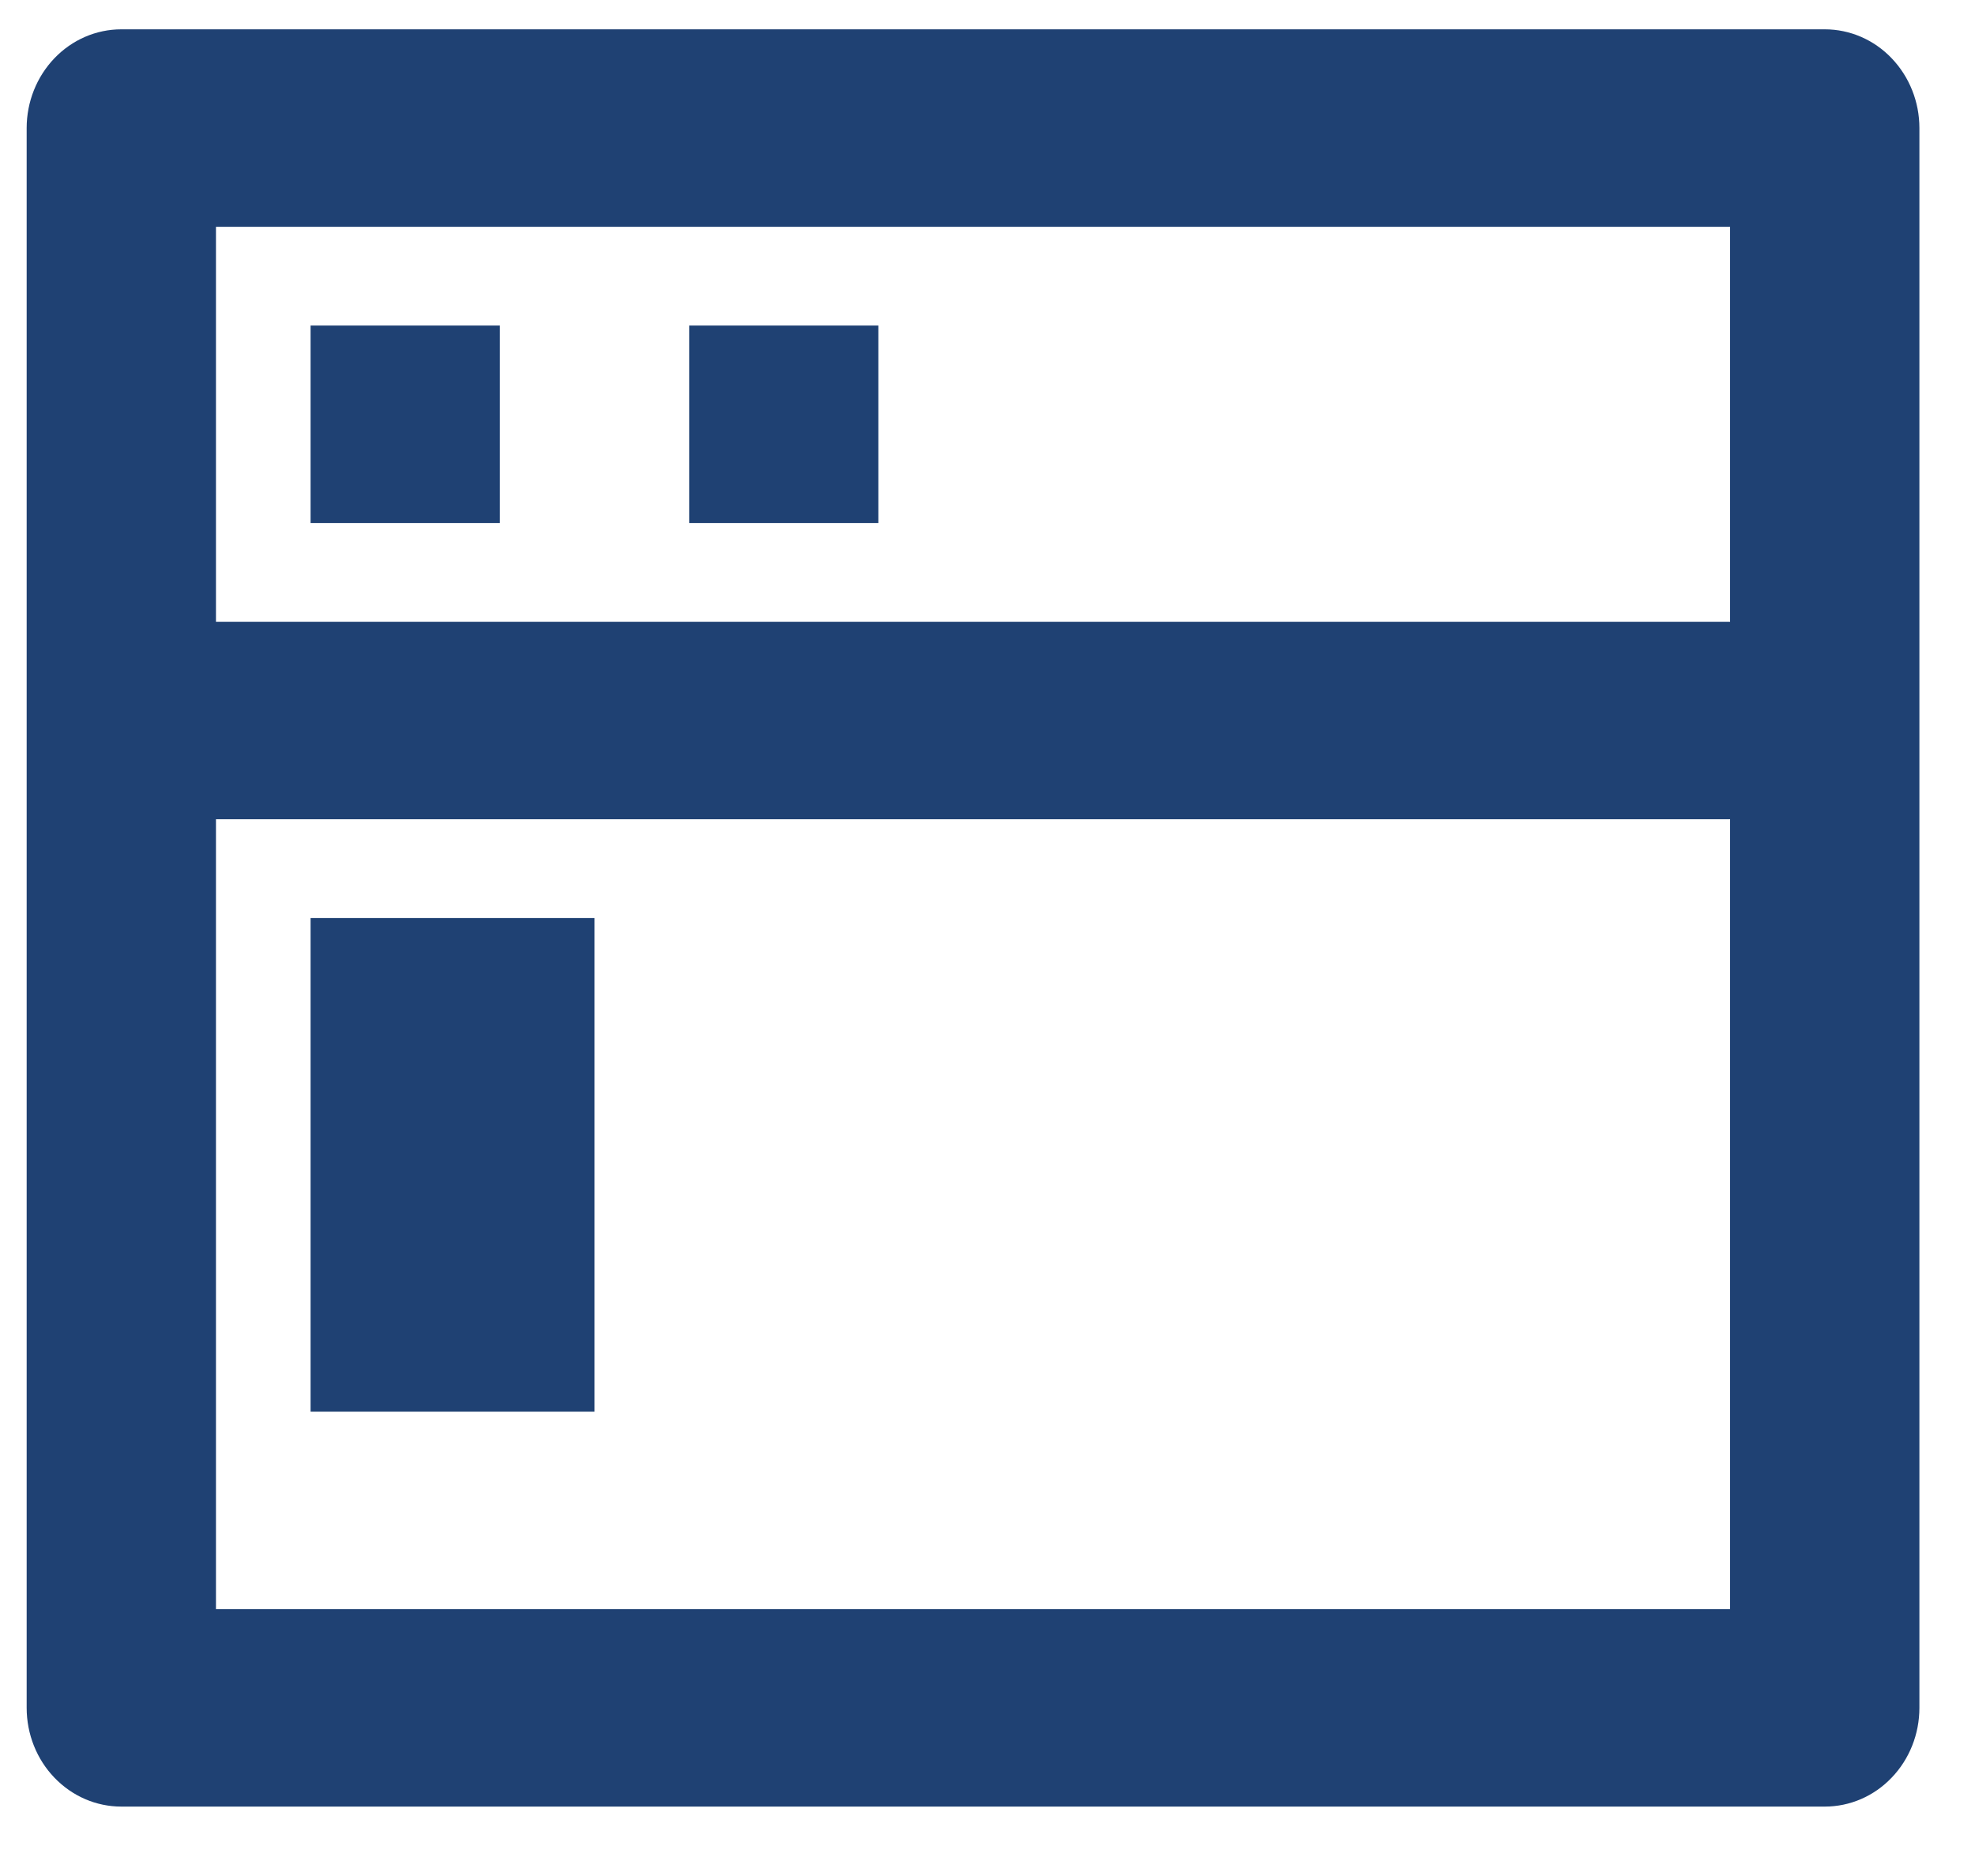 <svg width="20" height="19" viewBox="0 0 20 19" fill="none" xmlns="http://www.w3.org/2000/svg">
<path d="M17.52 6.297V2.297H2.187V6.297H17.52ZM17.52 8.297H2.187V16.297H17.52V8.297ZM1.229 0.297H18.479C18.733 0.297 18.977 0.402 19.156 0.59C19.336 0.778 19.437 1.032 19.437 1.297V17.297C19.437 17.562 19.336 17.817 19.156 18.004C18.977 18.192 18.733 18.297 18.479 18.297H1.229C0.974 18.297 0.731 18.192 0.551 18.004C0.371 17.817 0.27 17.562 0.27 17.297V1.297C0.27 1.032 0.371 0.778 0.551 0.59C0.731 0.402 0.974 0.297 1.229 0.297ZM3.145 9.297H6.02V14.297H3.145V9.297ZM3.145 3.297H5.062V5.297H3.145V3.297ZM6.979 3.297H8.895V5.297H6.979V3.297Z" fill="#1F4173"/>
</svg>
